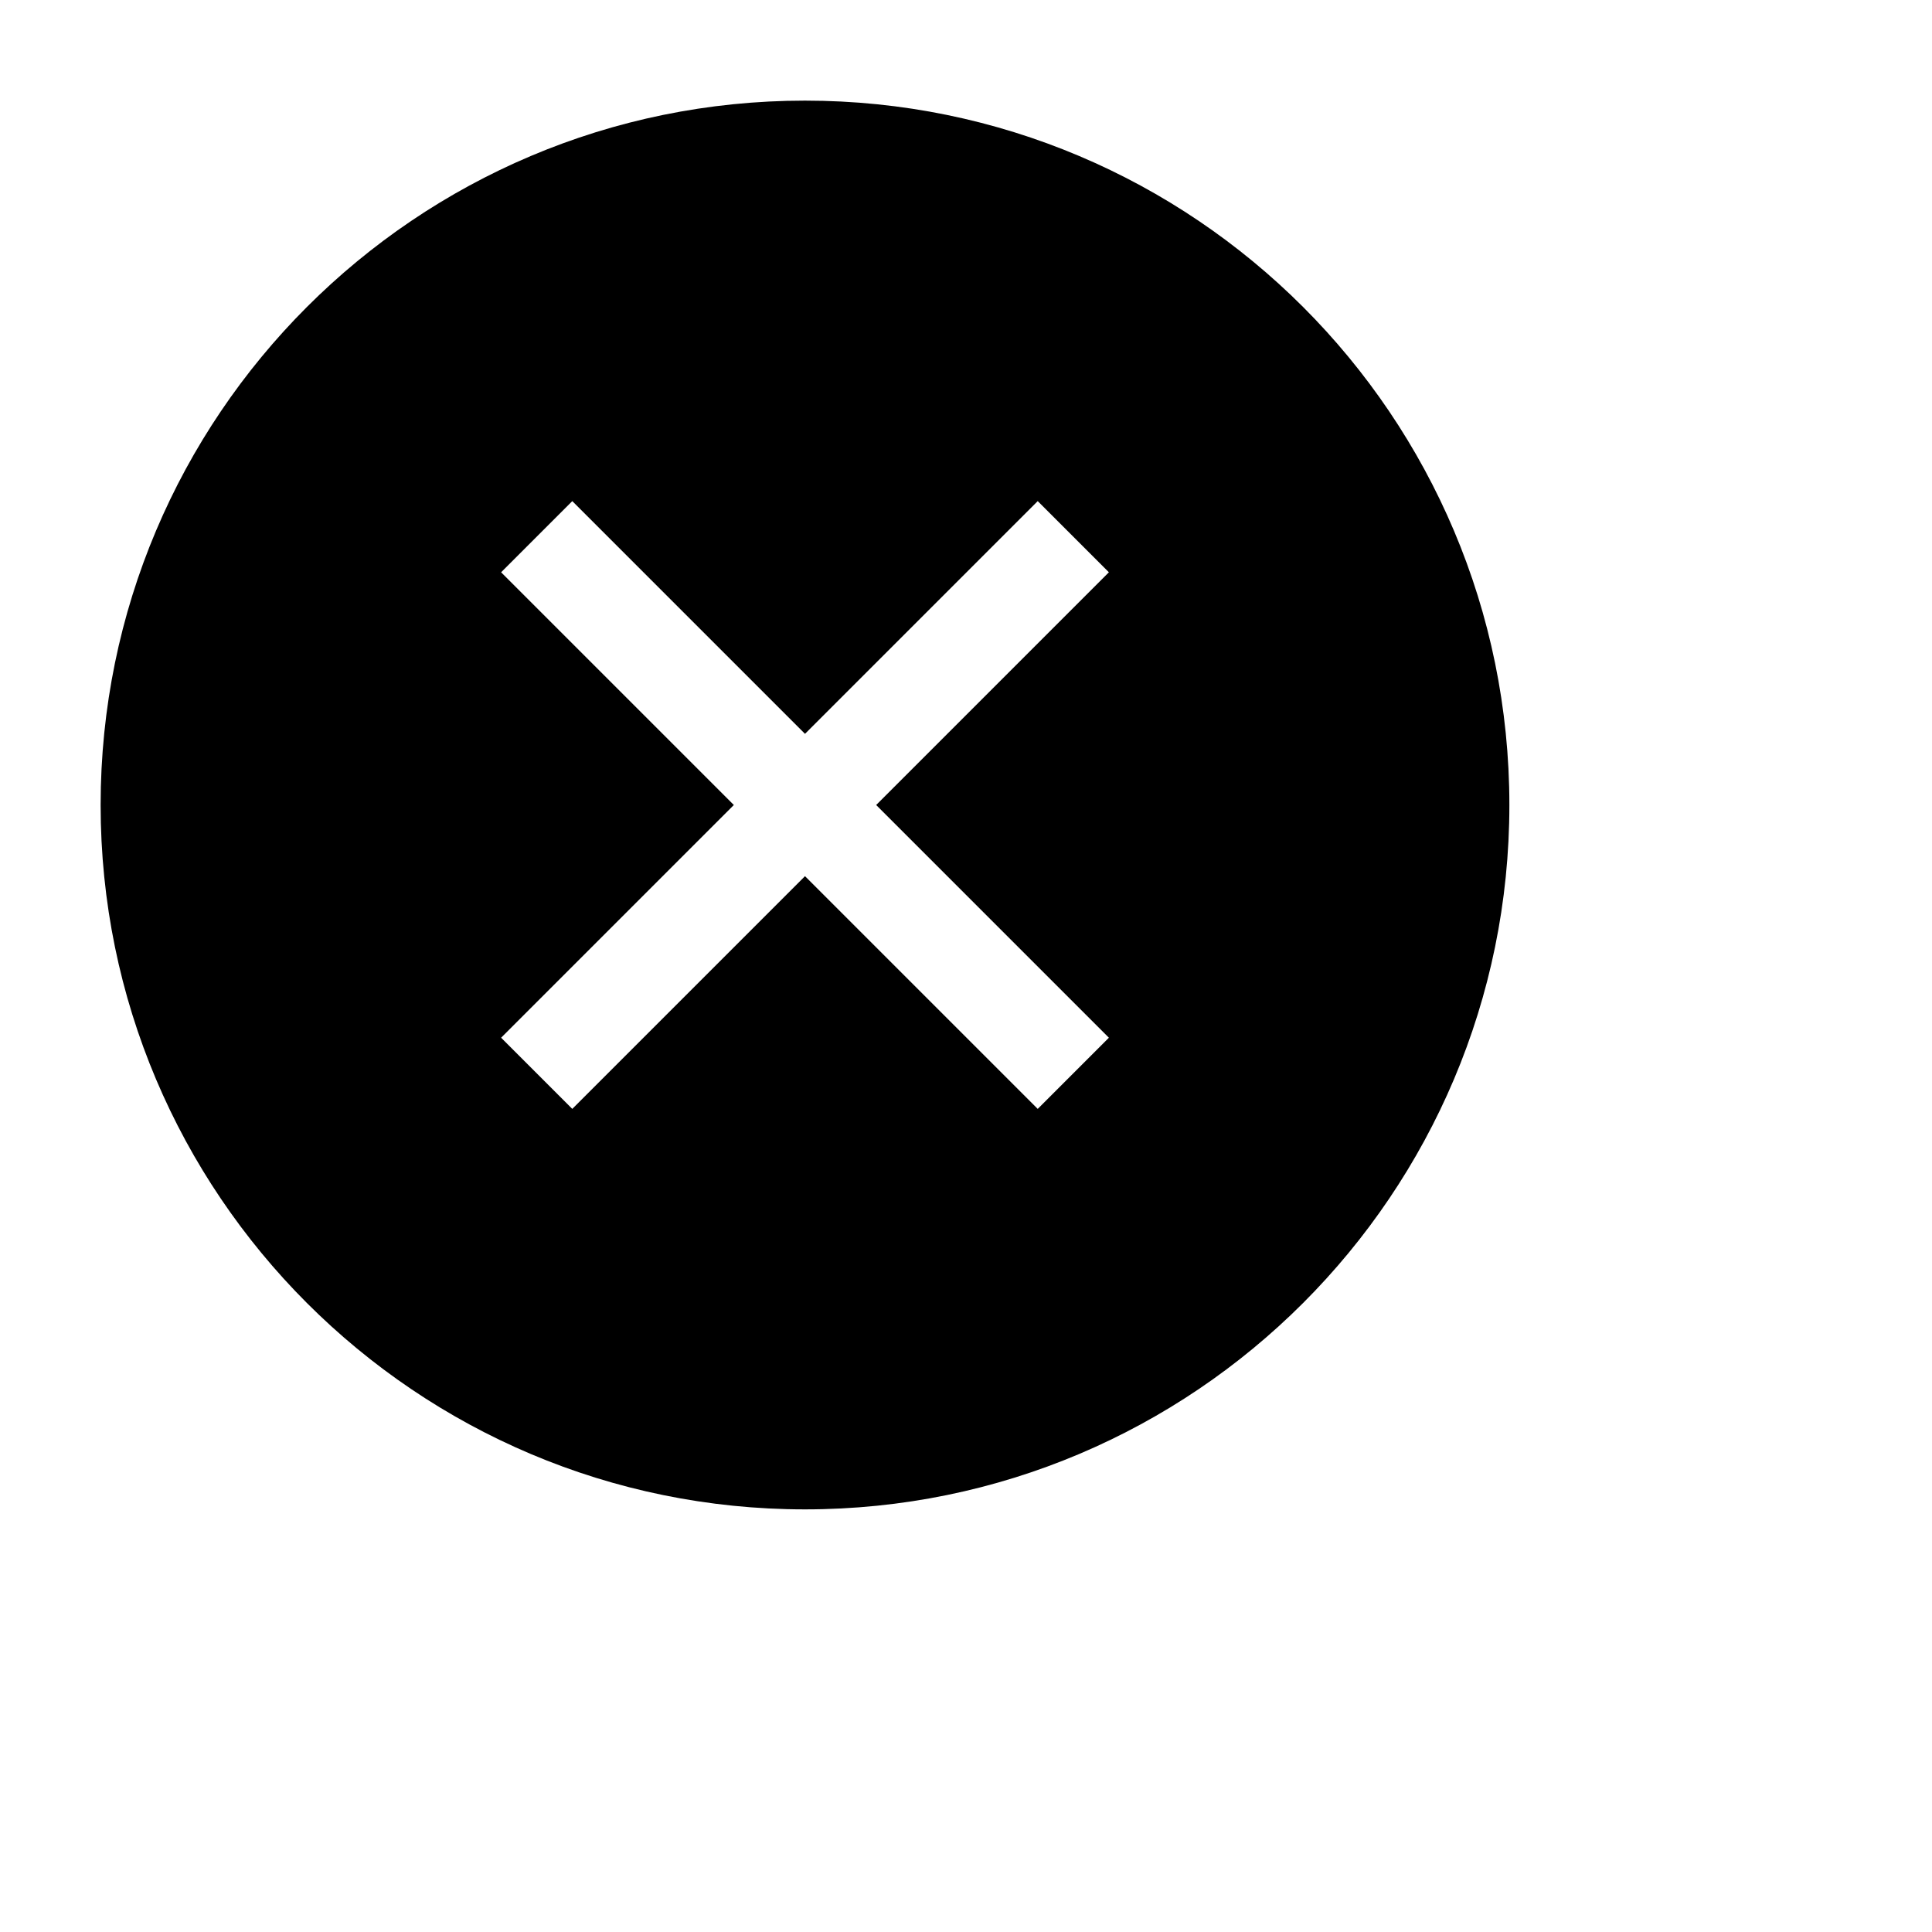 <svg width="100%" height="100%" viewBox="0 0 24 24" fill="current" xmlns="http://www.w3.org/2000/svg">
<path fill-rule="evenodd" clip-rule="evenodd" d="M18.75 10C18.75 14.832 14.832 18.75 10 18.75C5.168 18.75 1.25 14.832 1.25 10C1.25 5.168 5.168 1.25 10 1.25C14.832 1.25 18.75 5.168 18.75 10ZM6.225 12.891L9.116 10L6.225 7.109L7.109 6.225L10 9.116L12.891 6.225L13.775 7.109L10.884 10L13.775 12.891L12.891 13.775L10 10.884L7.109 13.775L6.225 12.891Z" fill="current"/>
</svg>
